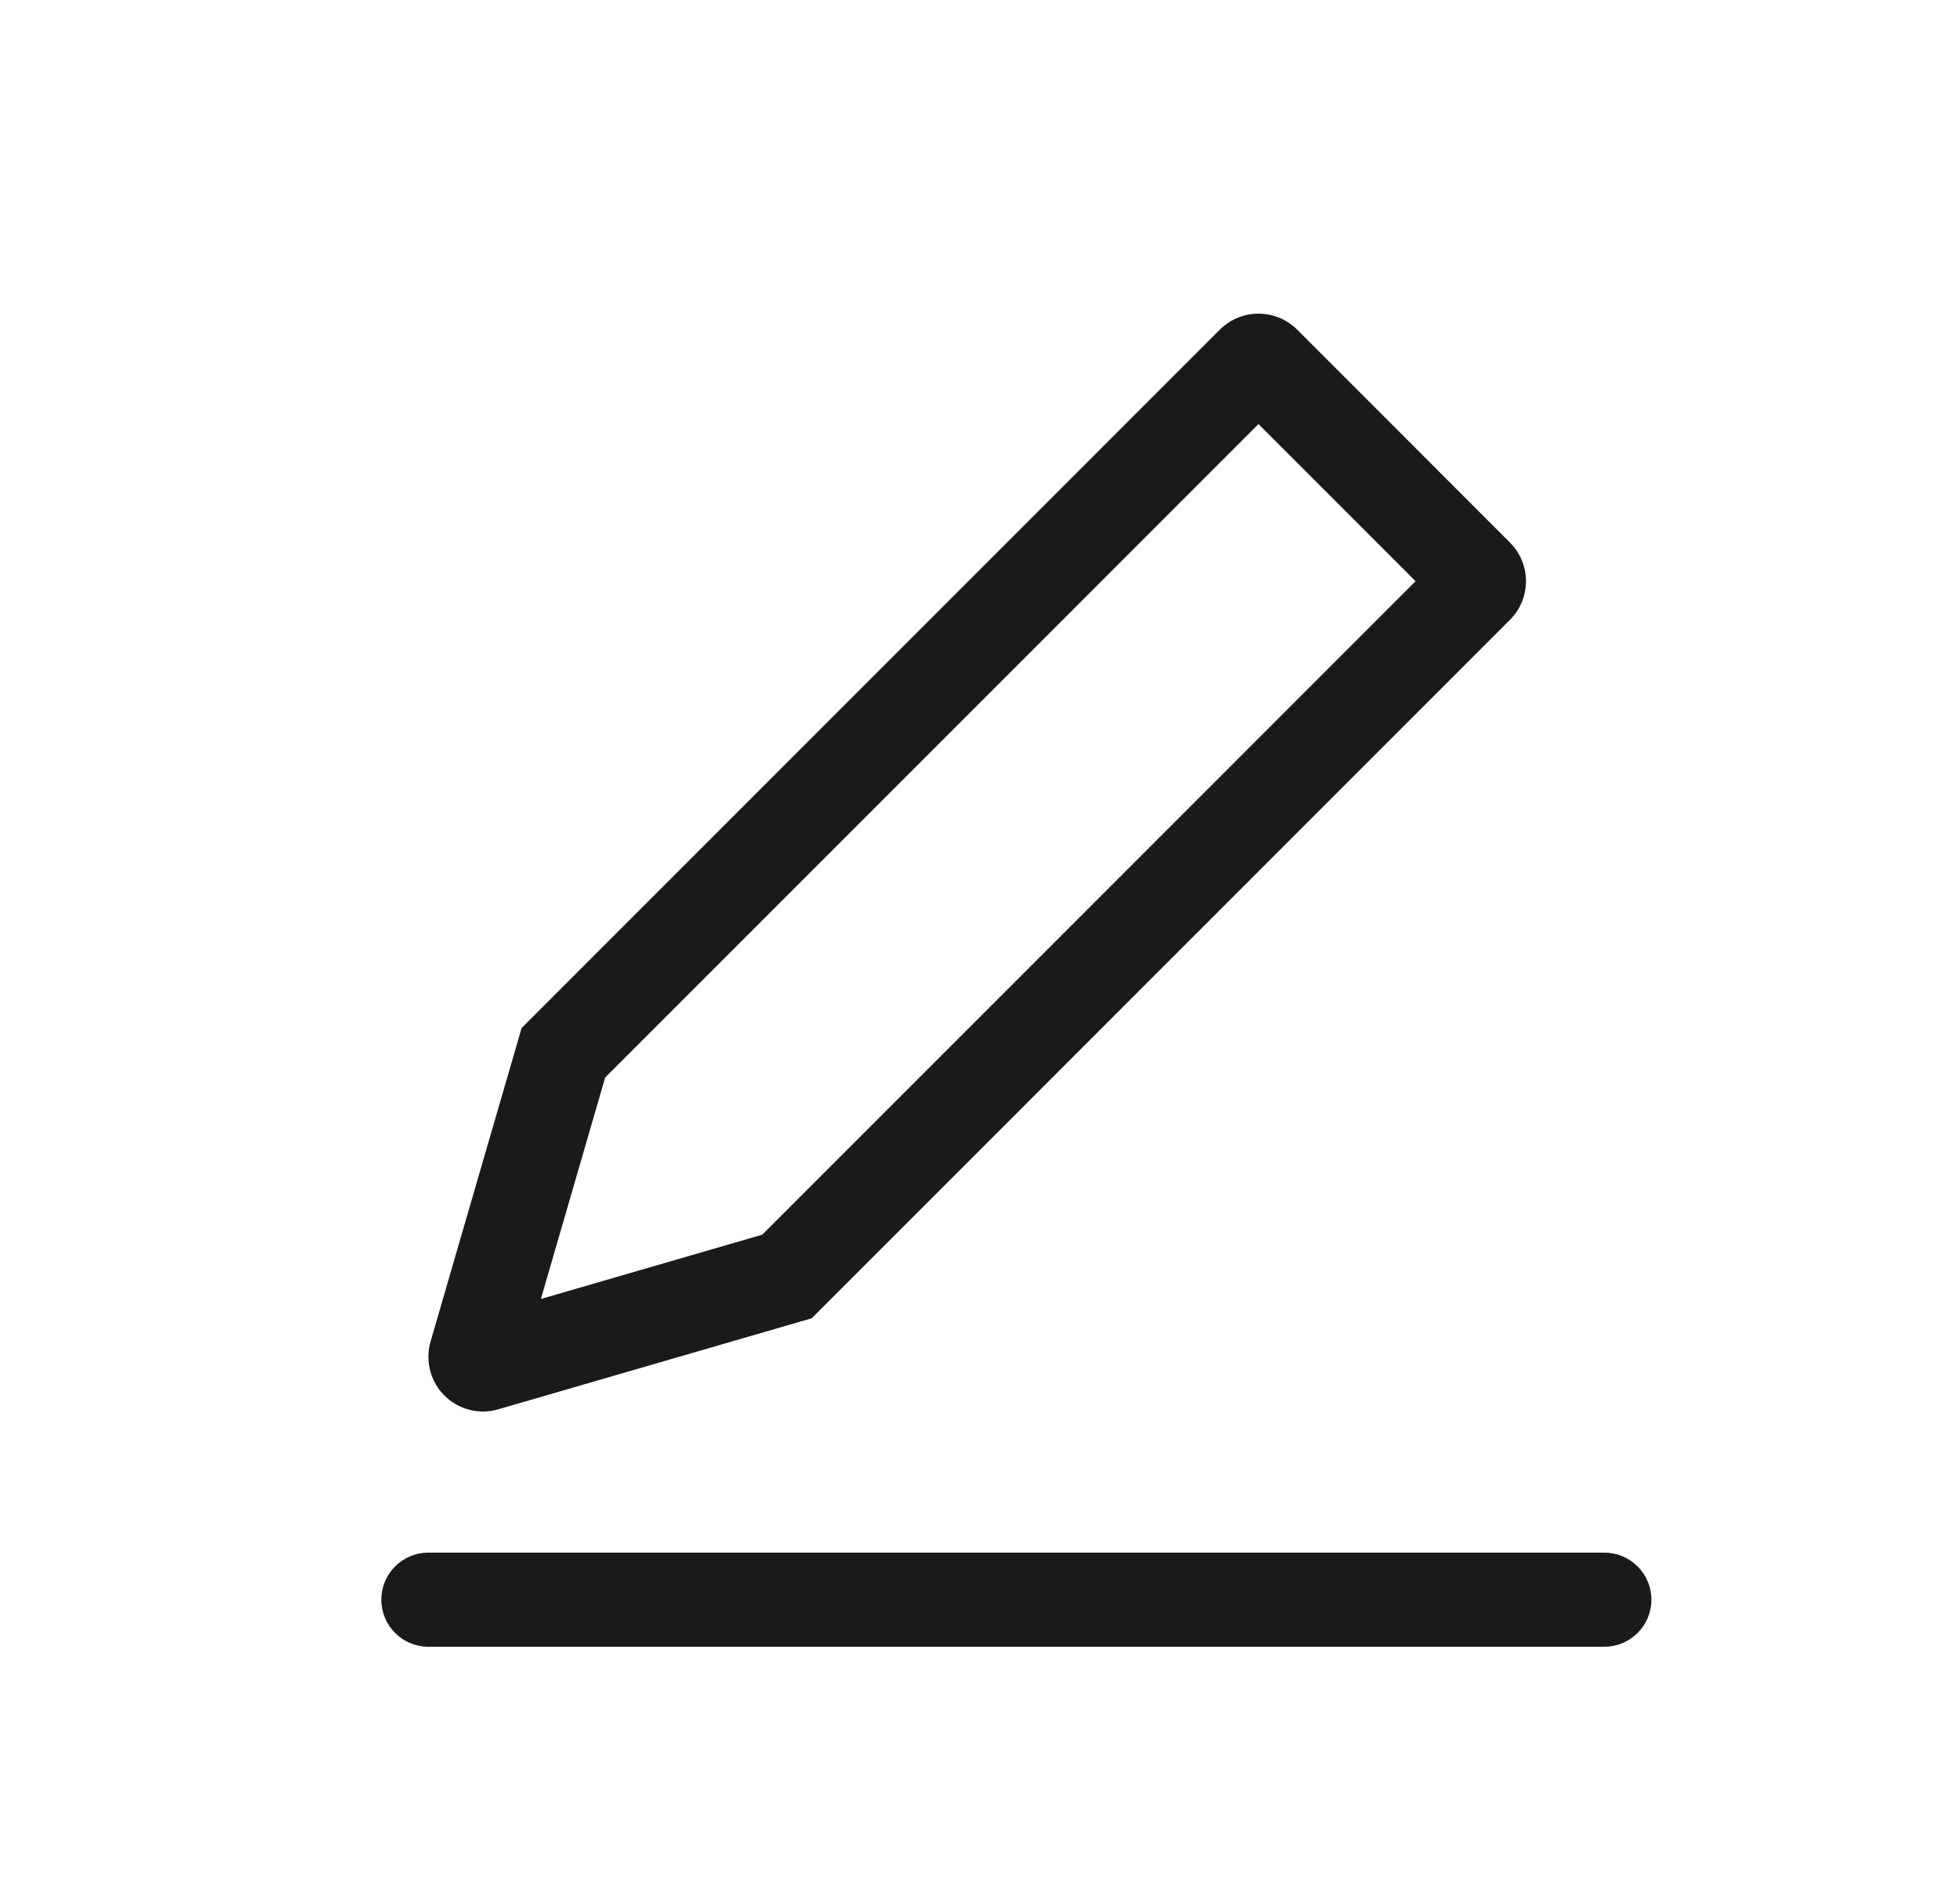 <svg width="25" height="24" viewBox="0 0 25 24" fill="none" xmlns="http://www.w3.org/2000/svg">
<path fill-rule="evenodd" clip-rule="evenodd" d="M19.259 7.905C19.532 7.633 19.532 7.191 19.259 6.918L16.546 4.204C16.273 3.932 15.831 3.932 15.559 4.204L6.653 13.11L5.492 17.107C5.455 17.235 5.455 17.369 5.492 17.497C5.599 17.867 5.986 18.08 6.356 17.972L10.354 16.811L19.259 7.905ZM9.723 15.745L18.056 7.412L16.052 5.408L7.719 13.741L6.899 16.565L9.723 15.745Z" fill="#1A1A1A"/>
<path fill-rule="evenodd" clip-rule="evenodd" d="M4.864 20.4C4.864 20.069 5.132 19.8 5.464 19.8L20.464 19.8C20.795 19.8 21.064 20.069 21.064 20.4C21.064 20.731 20.795 21 20.464 21L5.464 21C5.132 21 4.864 20.731 4.864 20.4Z" fill="#1A1A1A"/>
</svg>
